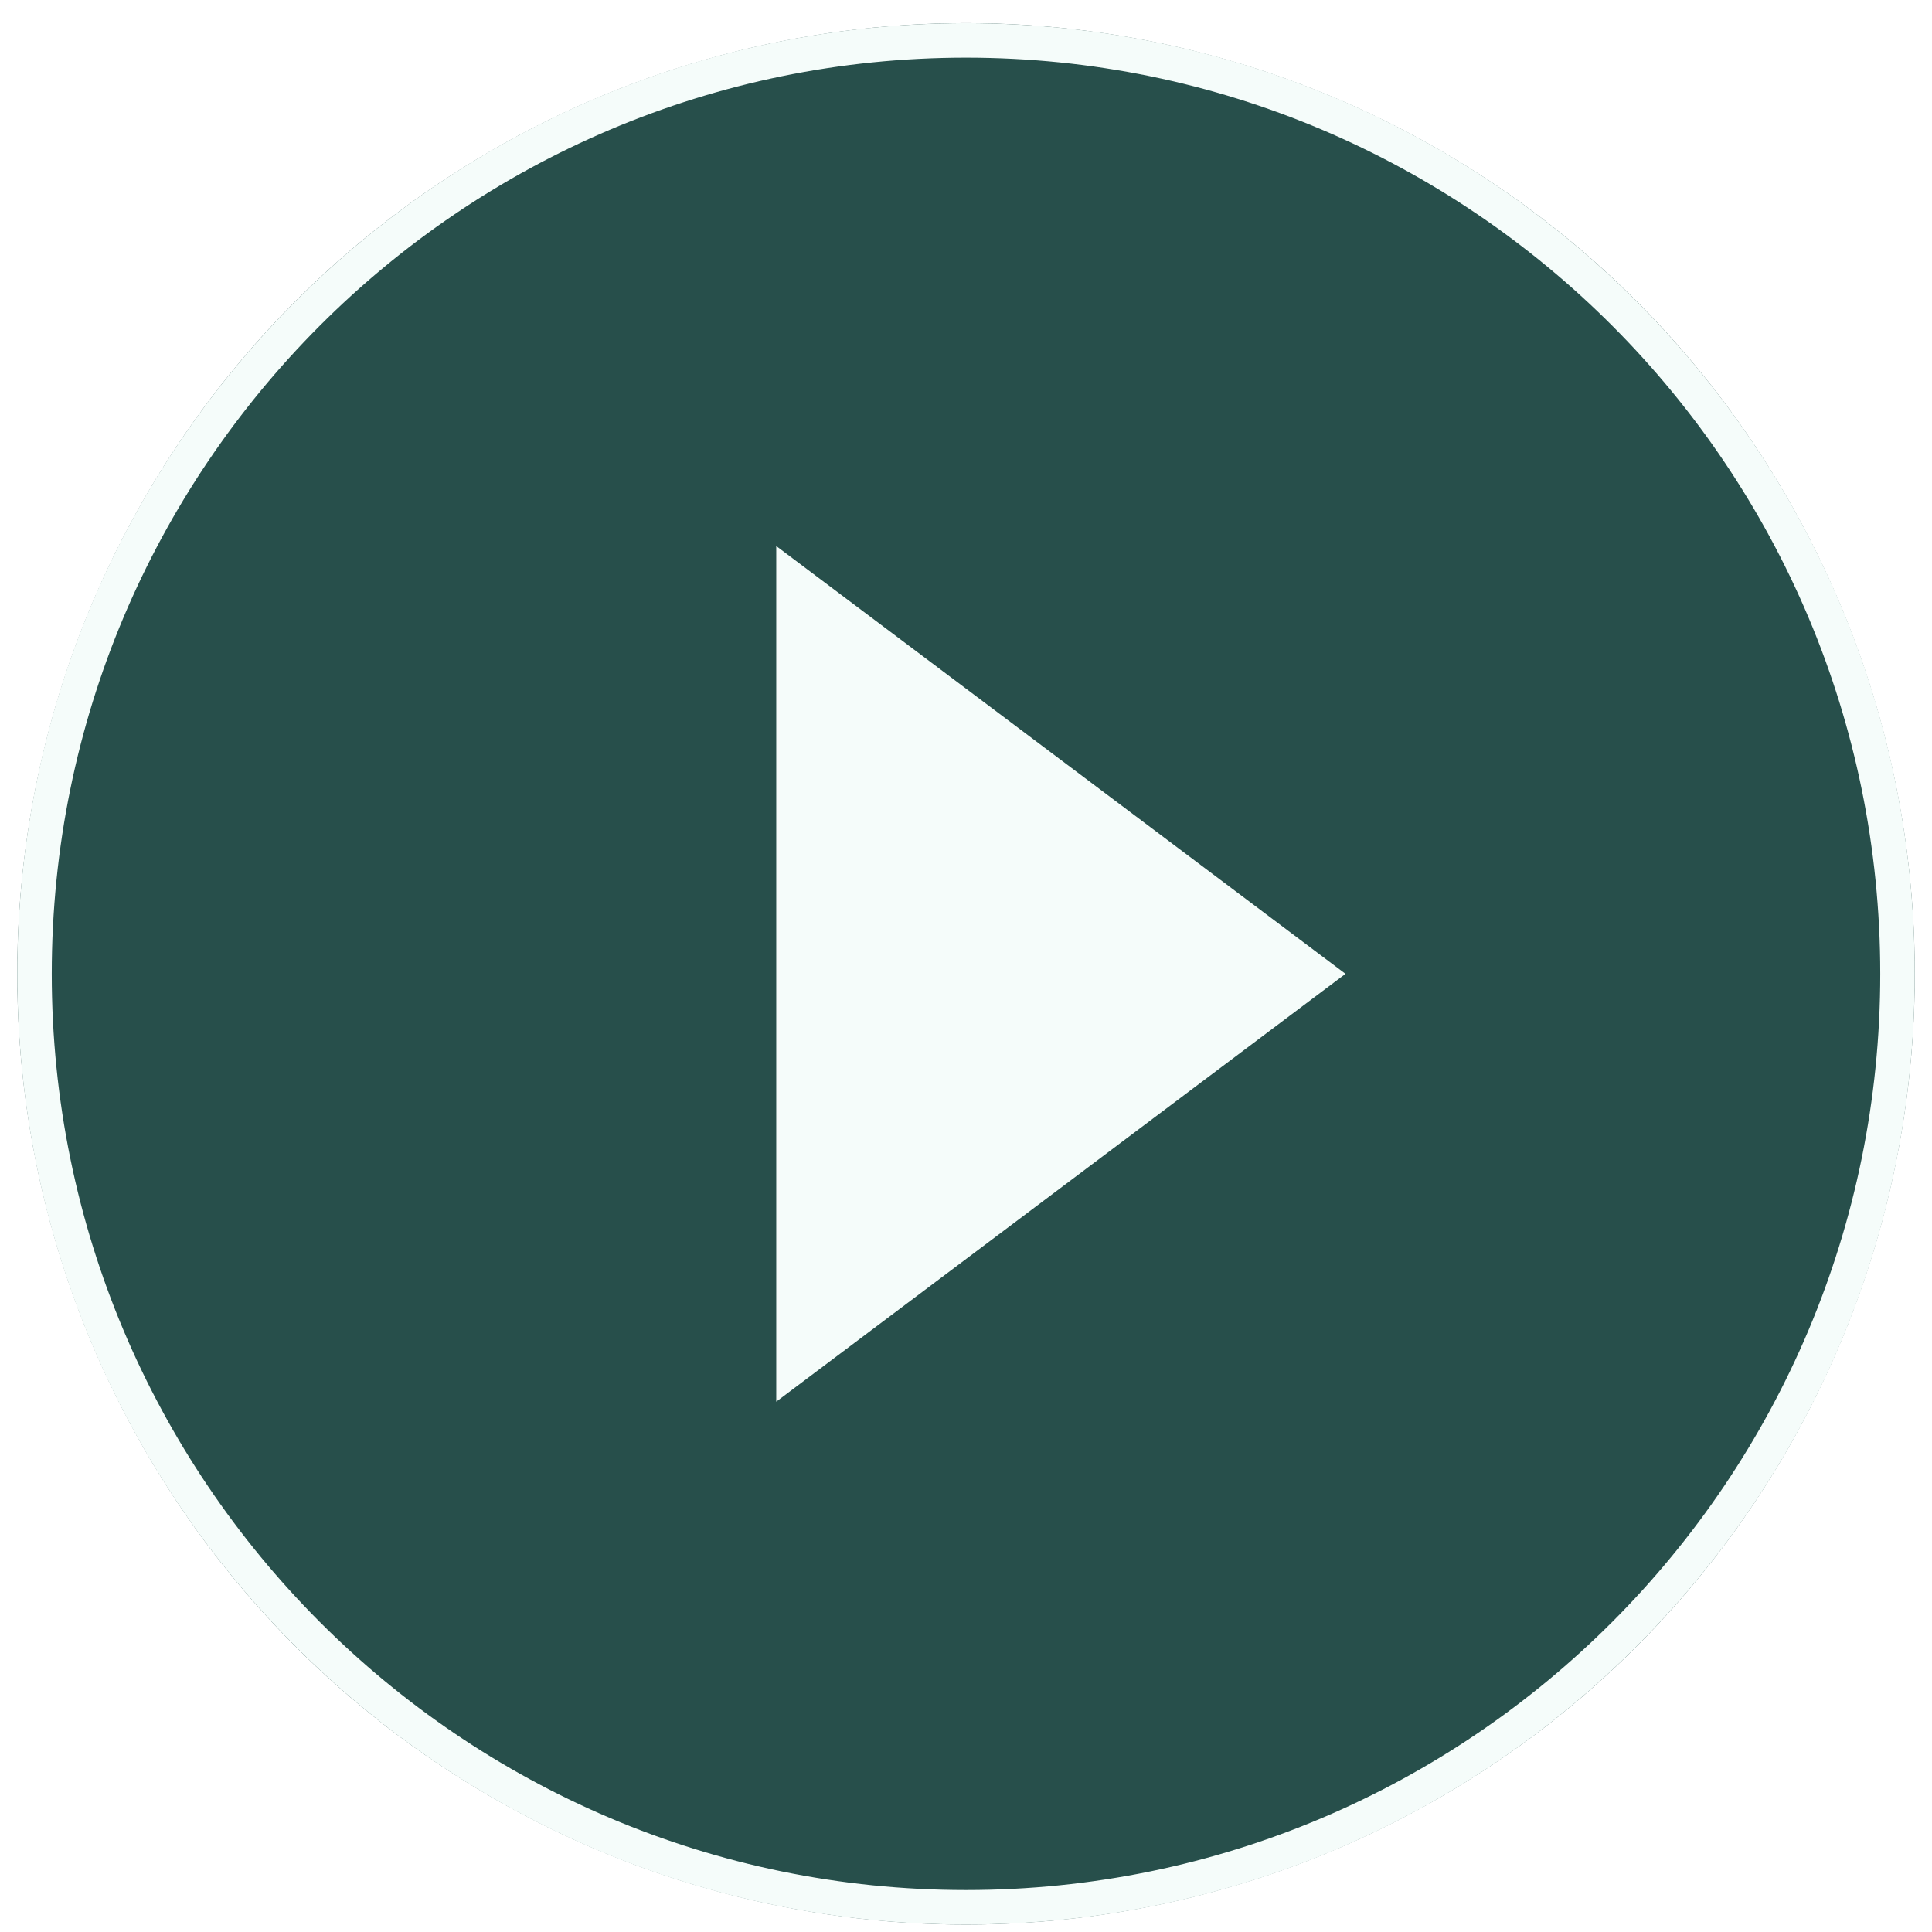 <svg width="56" height="56" viewBox="0 0 56 56" fill="none" xmlns="http://www.w3.org/2000/svg">
<g filter="url(#filter0_b_1508_4227)">
<ellipse cx="28" cy="28.227" rx="27.5" ry="27.557" fill="#274F4B" />
<path d="M55 28.227C55 43.171 42.911 55.284 28 55.284C13.089 55.284 1 43.171 1 28.227C1 13.283 13.089 1.171 28 1.171C42.911 1.171 55 13.283 55 28.227Z" stroke="#F5FCFA"/>
</g>
<path d="M22.5 40.628L39 28.227L22.5 15.827V40.628Z" fill="#F5FCFA"/>
<defs>
<filter id="filter0_b_1508_4227" x="-99.5" y="-99.329" width="255" height="255.113" filterUnits="userSpaceOnUse" color-interpolation-filters="sRGB">
<feFlood flood-opacity="0" result="BackgroundImageFix"/>
<feGaussianBlur in="BackgroundImage" stdDeviation="50"/>
<feComposite in2="SourceAlpha" operator="in" result="effect1_backgroundBlur_1508_4227"/>
<feBlend mode="normal" in="SourceGraphic" in2="effect1_backgroundBlur_1508_4227" result="shape"/>
</filter>
</defs>
</svg>
